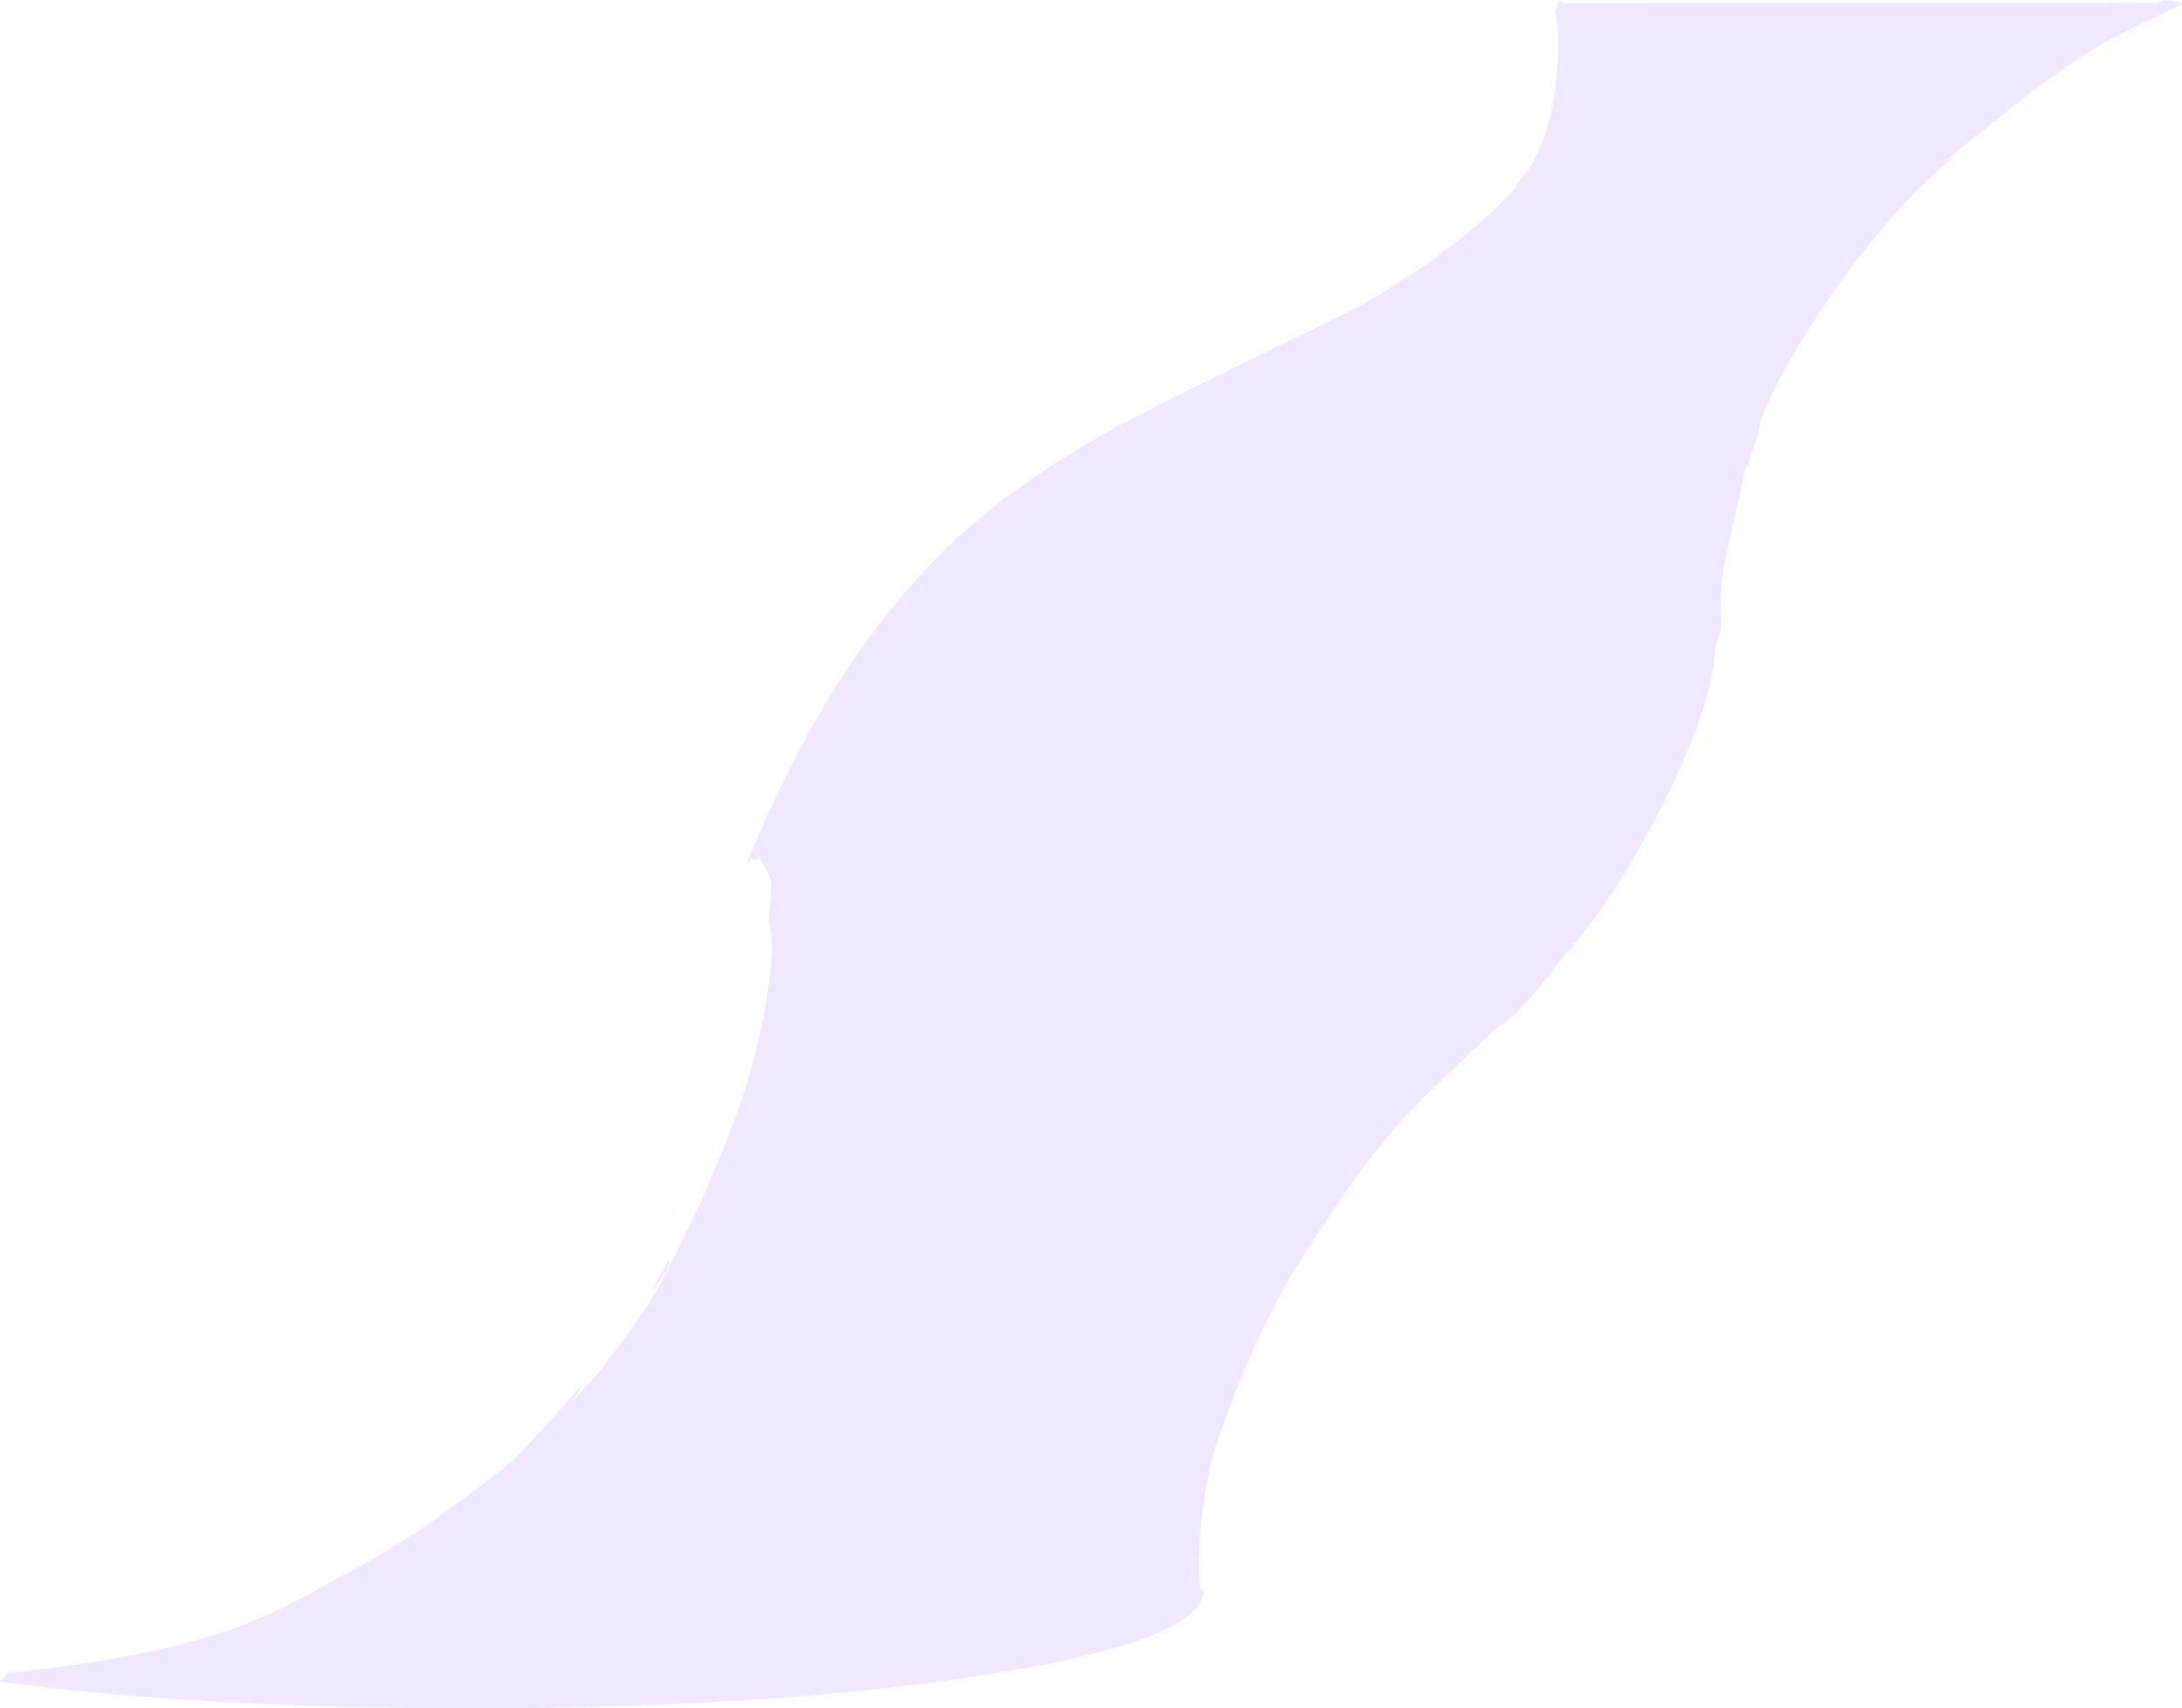 <?xml version="1.0" encoding="UTF-8" standalone="no"?>
<svg xmlns:ffdec="https://www.free-decompiler.com/flash" xmlns:xlink="http://www.w3.org/1999/xlink" ffdec:objectType="shape" height="618.1px" width="789.45px" xmlns="http://www.w3.org/2000/svg">
  <g transform="matrix(1.0, 0.0, 0.0, 1.0, 242.7, 782.85)">
    <path d="M540.0 -782.85 L542.15 -782.7 543.6 -782.45 543.9 -782.0 544.4 -782.25 546.55 -781.85 546.75 -781.25 541.85 -778.95 Q529.15 -772.95 522.75 -769.6 508.05 -761.95 489.75 -747.6 L462.75 -725.95 459.25 -722.95 468.25 -729.1 Q455.05 -719.6 439.85 -702.0 425.25 -685.05 412.4 -664.9 404.9 -653.1 399.25 -642.05 396.05 -635.55 393.95 -629.75 L393.75 -627.85 Q393.75 -625.6 390.8 -619.0 L390.75 -618.85 390.0 -614.6 389.75 -614.1 Q389.55 -614.0 389.55 -614.9 L388.9 -613.35 Q388.0 -611.6 388.0 -610.35 388.0 -609.4 385.05 -596.55 L381.0 -578.1 379.9 -568.75 380.0 -557.35 Q380.0 -554.5 378.0 -549.2 377.1 -526.25 355.65 -485.55 346.1 -467.5 335.8 -452.85 328.55 -442.6 322.65 -436.4 L317.95 -430.2 Q311.8 -422.4 306.8 -417.4 L304.3 -414.4 305.2 -415.9 Q301.45 -412.4 298.4 -410.55 278.7 -392.1 270.5 -383.85 258.45 -371.7 245.95 -354.15 238.3 -343.45 226.5 -324.75 L224.2 -321.0 Q207.45 -291.25 196.5 -257.55 189.75 -231.7 191.45 -208.0 L192.65 -208.0 192.65 -207.65 Q193.0 -189.25 114.1 -176.9 36.7 -164.75 -72.75 -164.75 -170.55 -164.75 -242.7 -174.4 -241.2 -175.7 -239.75 -177.75 L-234.95 -178.05 -231.0 -178.75 -226.3 -179.05 -221.0 -179.75 Q-179.15 -185.35 -153.45 -195.45 -143.6 -199.35 -132.3 -205.35 L-112.0 -216.5 Q-95.2 -225.55 -75.85 -239.9 L-58.1 -253.4 -56.65 -254.85 Q-48.15 -263.5 -31.75 -282.25 -33.6 -279.0 -35.75 -275.65 L-27.0 -285.25 -25.55 -286.9 -17.5 -297.5 Q-10.15 -306.75 -0.2 -324.65 L-1.15 -323.4 Q17.7 -360.45 26.4 -387.3 35.55 -415.75 36.75 -441.4 L36.4 -439.75 36.5 -442.35 Q36.5 -444.9 35.35 -449.95 36.25 -456.65 36.25 -463.1 L36.25 -463.35 Q36.25 -465.2 34.05 -469.25 L32.15 -472.45 31.8 -472.3 31.0 -471.85 29.45 -471.9 Q29.2 -471.95 29.1 -472.45 L28.25 -470.6 27.5 -470.6 Q44.2 -511.15 63.55 -540.35 89.8 -580.05 124.25 -605.1 143.65 -619.15 167.75 -631.8 182.05 -639.35 213.0 -654.35 L236.4 -665.7 Q248.35 -671.55 255.15 -675.45 L260.1 -678.5 261.3 -679.45 Q264.4 -681.4 267.45 -683.85 L266.15 -682.35 Q282.4 -693.1 294.35 -703.7 301.3 -709.85 306.4 -715.65 L306.25 -715.6 305.5 -715.6 Q314.65 -725.25 318.35 -741.4 L319.6 -747.7 319.5 -748.1 319.65 -748.1 Q321.0 -757.3 321.0 -768.85 321.0 -773.85 319.9 -779.2 L320.45 -779.95 Q321.0 -780.6 321.0 -782.0 L321.15 -782.1 322.4 -782.15 322.55 -781.7 518.65 -781.85 Q530.4 -782.05 534.95 -781.85 L537.3 -781.7 540.0 -782.85 M-0.5 -325.75 L-1.55 -322.9 -7.4 -315.0 Q-3.5 -321.8 -0.75 -327.25 L-0.5 -325.75" fill="#e2d2ff" fill-opacity="0.502" fill-rule="evenodd" stroke="none"/>
  </g>
</svg>
